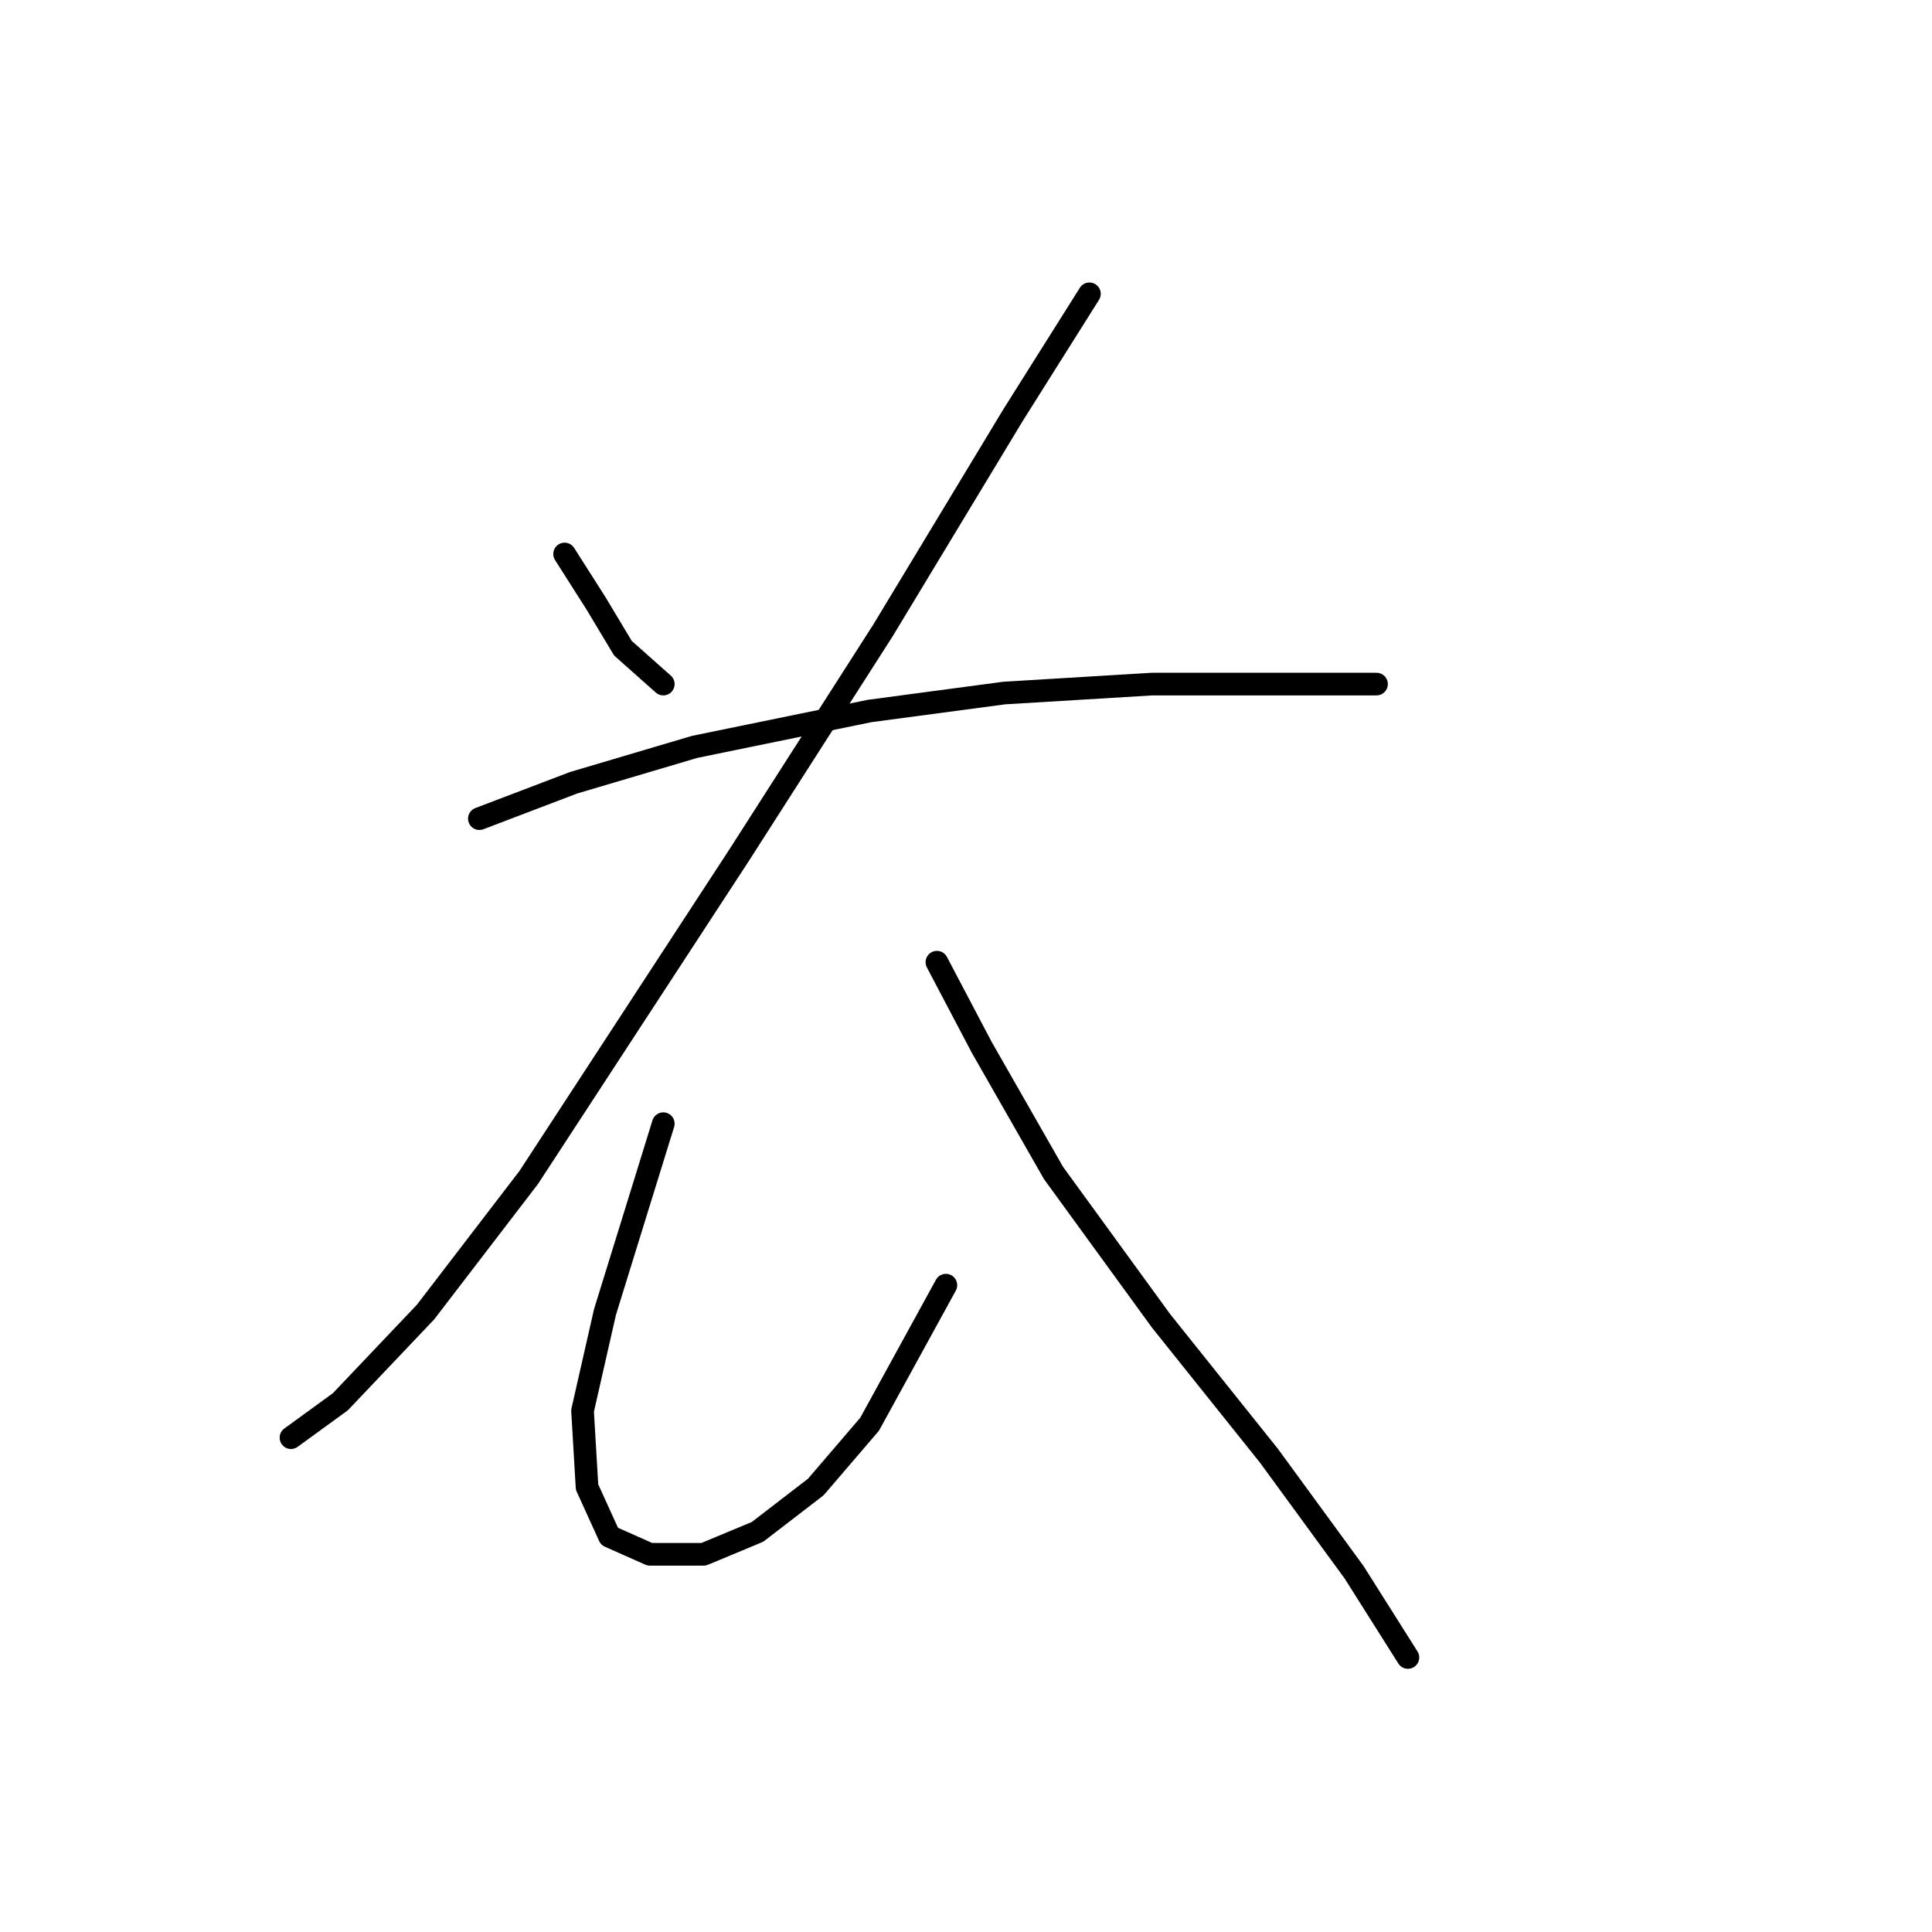 <?xml version="1.0" standalone="no"?>
    <svg width="256" height="256" xmlns="http://www.w3.org/2000/svg" version="1.1">
    <polyline stroke="black" stroke-width="3" stroke-linecap="round" fill="transparent" stroke-linejoin="round" points="74.812 73.407 78.973 79.945 82.539 85.889 87.889 90.644 87.889 90.644 " />
        <polyline stroke="black" stroke-width="3" stroke-linecap="round" fill="transparent" stroke-linejoin="round" points="144.355 38.932 134.25 54.981 117.013 83.511 97.993 113.23 70.057 156.025 56.386 173.857 45.093 185.745 38.555 190.5 38.555 190.5 " />
        <polyline stroke="black" stroke-width="3" stroke-linecap="round" fill="transparent" stroke-linejoin="round" points="63.519 108.475 76.001 103.72 92.049 98.965 115.23 94.21 133.061 91.832 152.676 90.644 168.13 90.644 177.64 90.644 182.395 90.644 182.395 90.644 " />
        <polyline stroke="black" stroke-width="3" stroke-linecap="round" fill="transparent" stroke-linejoin="round" points="87.889 148.893 80.162 173.857 77.19 186.933 77.784 197.038 80.756 203.576 86.105 205.953 93.238 205.953 100.371 202.982 108.097 197.038 115.23 188.716 125.335 170.291 125.335 170.291 " />
        <polyline stroke="black" stroke-width="3" stroke-linecap="round" fill="transparent" stroke-linejoin="round" points="124.146 127.495 130.09 138.788 139.6 155.431 153.865 175.046 168.13 192.877 179.423 208.331 186.556 219.624 186.556 219.624 " />
        </svg>